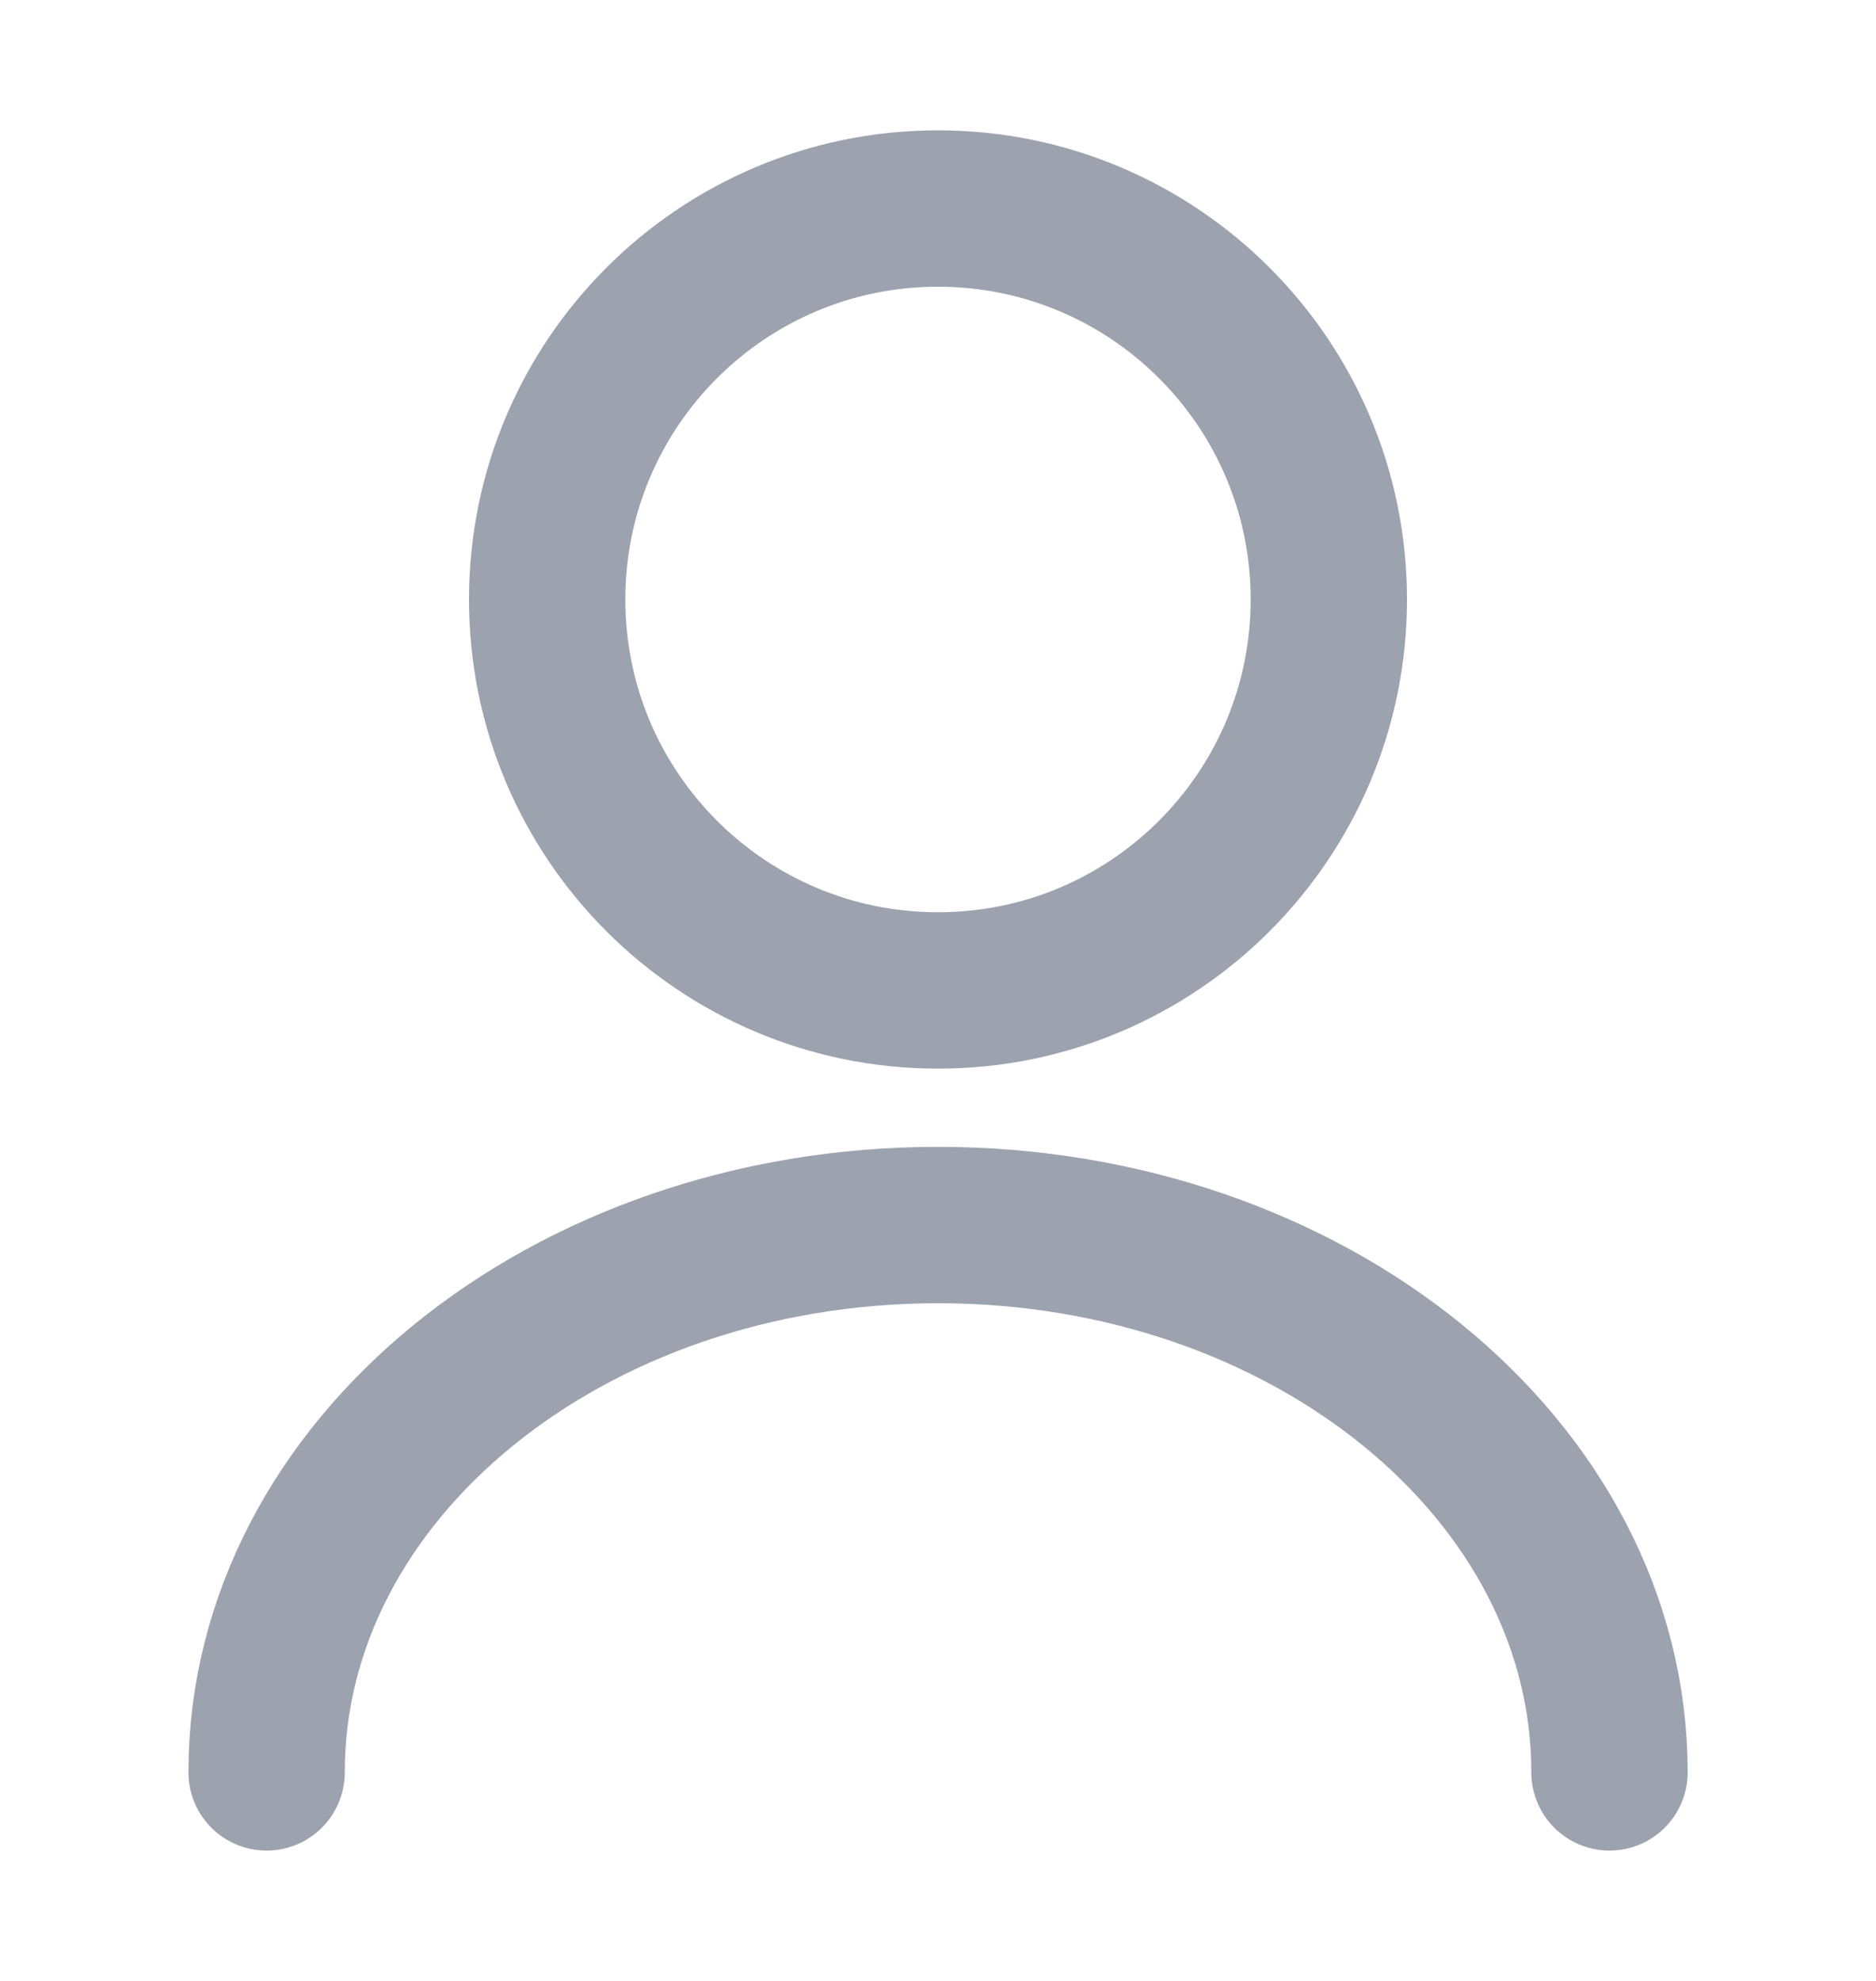<svg width="18" height="19" viewBox="0 0 18 19" fill="none" xmlns="http://www.w3.org/2000/svg">
<path d="M9 9.5C11.071 9.5 12.75 7.821 12.75 5.75C12.75 3.679 11.071 2 9 2C6.929 2 5.25 3.679 5.25 5.75C5.25 7.821 6.929 9.5 9 9.5Z" stroke="#9CA3AF" stroke-width="1.5" stroke-linecap="round" stroke-linejoin="round"/>
<path d="M15.443 17C15.443 14.098 12.555 11.75 9 11.75C5.445 11.75 2.558 14.098 2.558 17" stroke="#9CA3AF" stroke-width="1.5" stroke-linecap="round" stroke-linejoin="round"/>
</svg>
